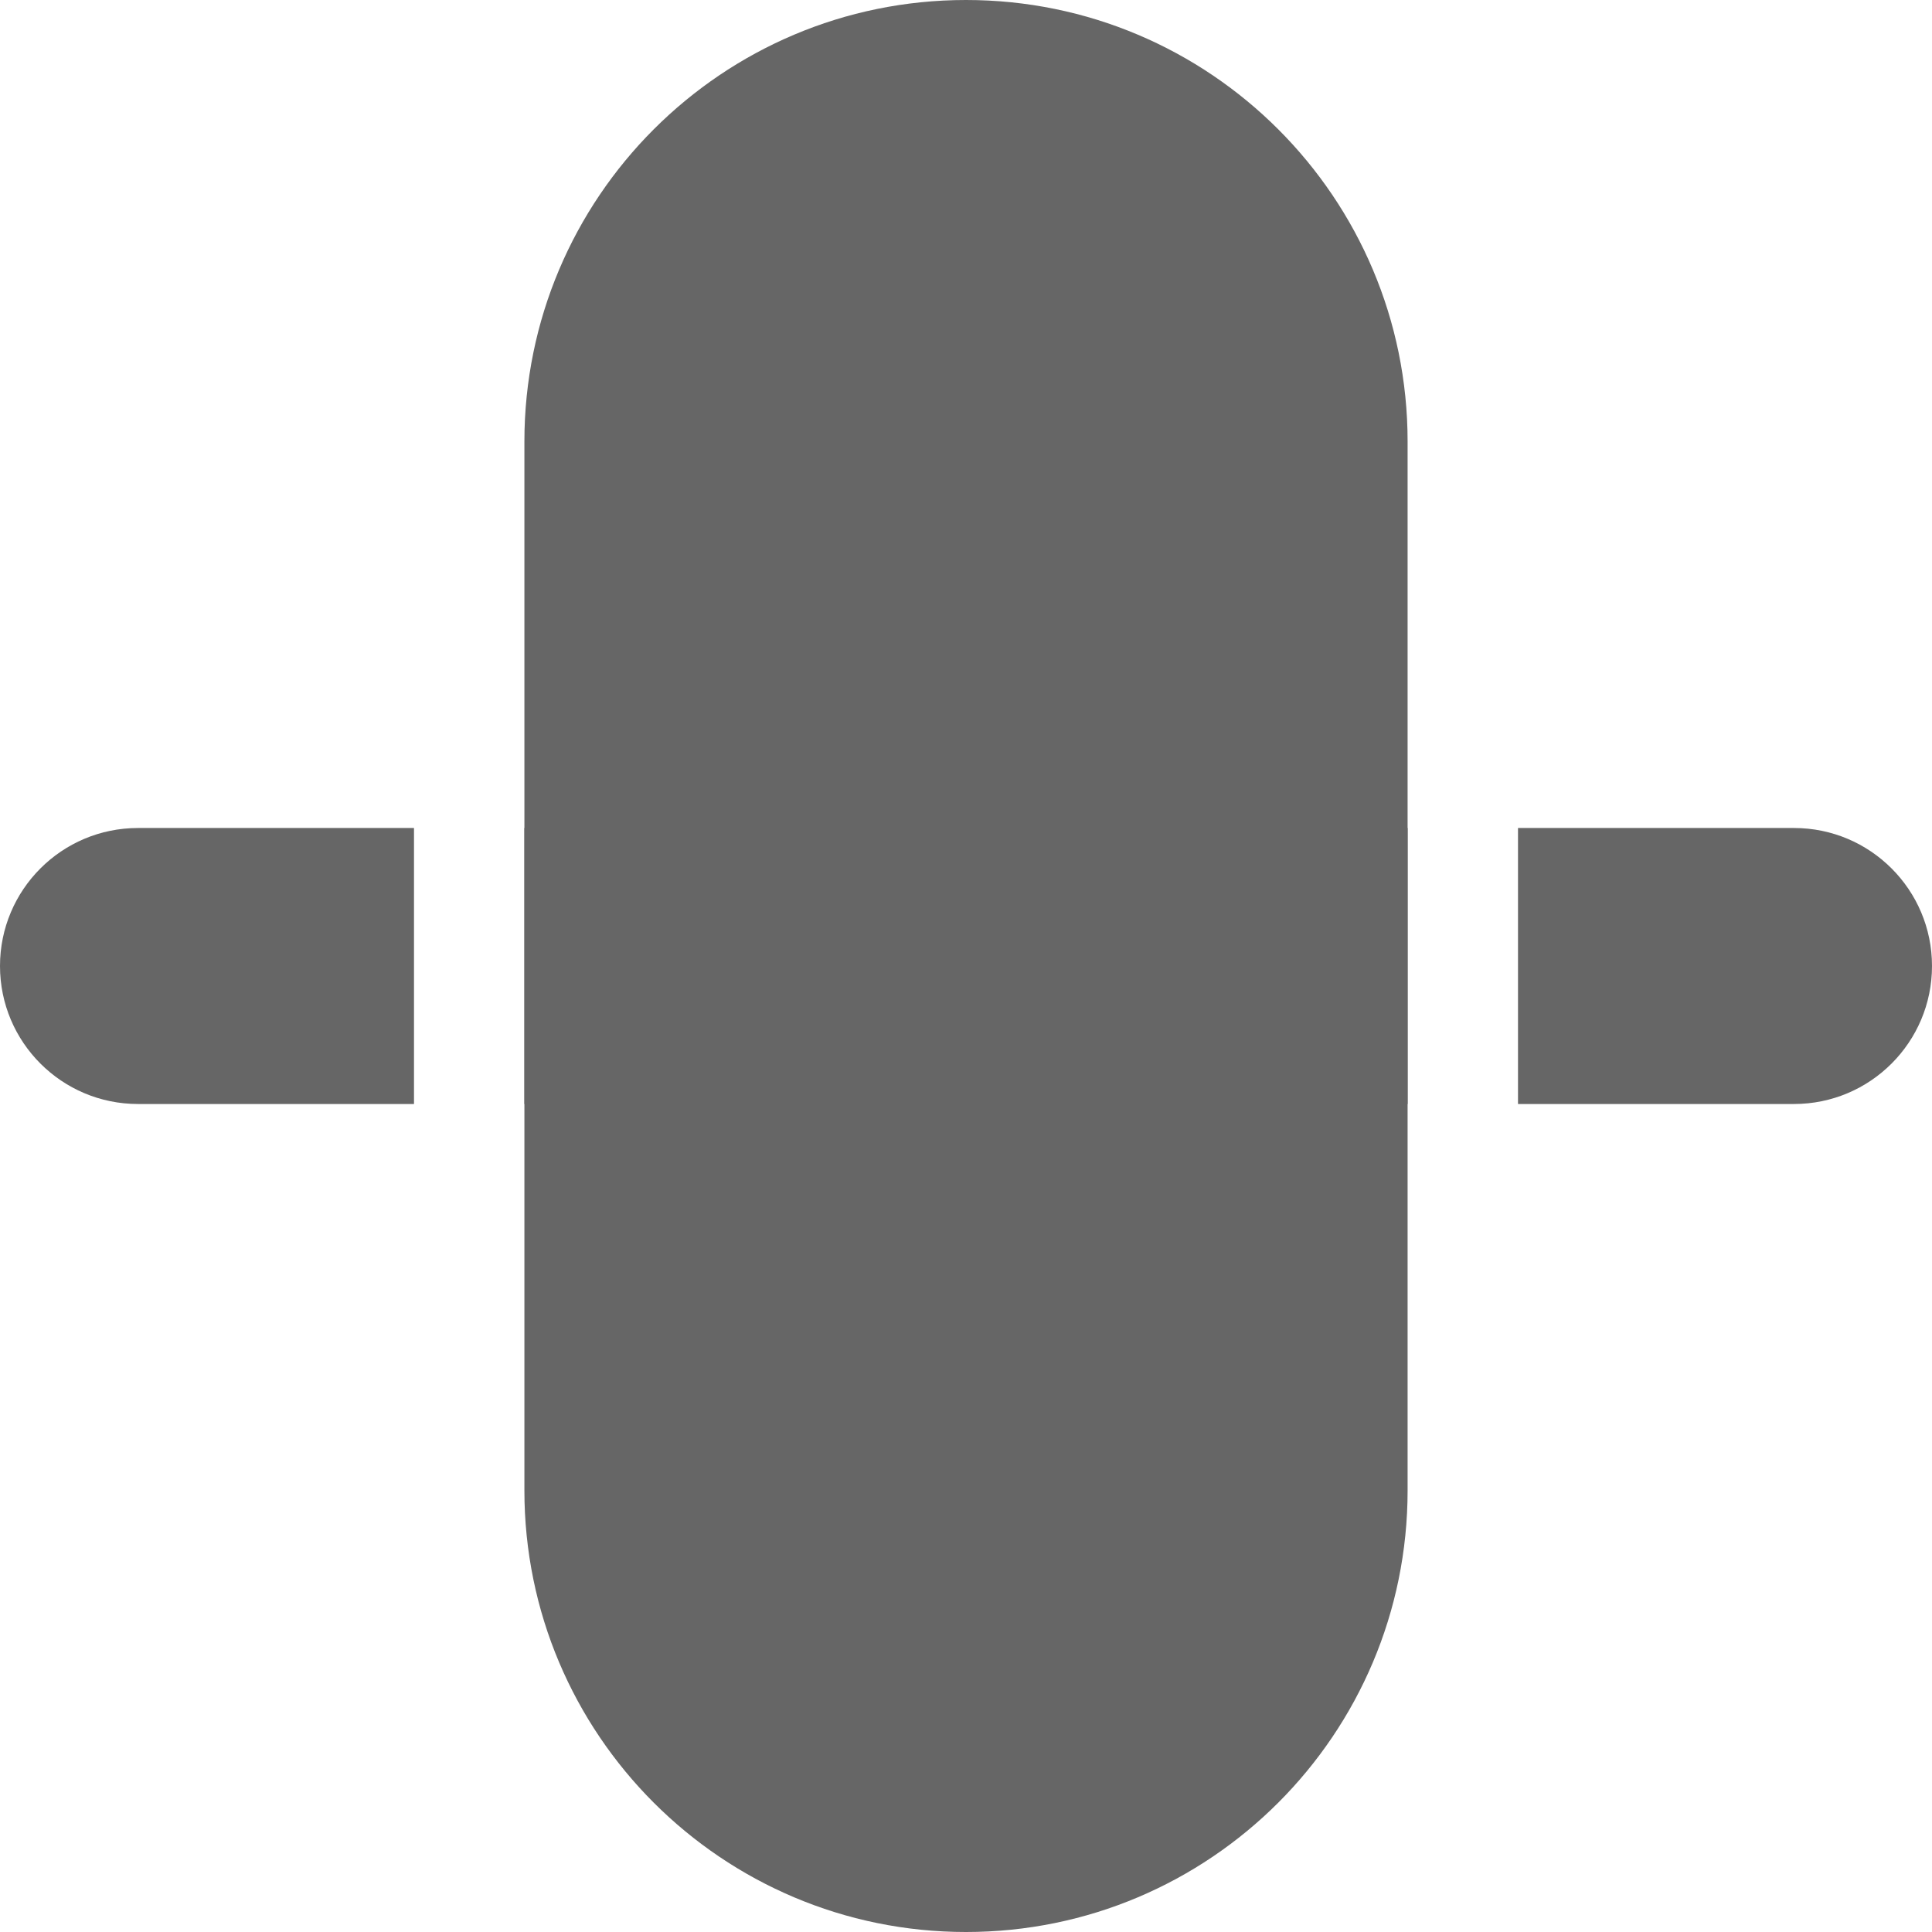 <svg width="70" height="70" viewBox="0 0 70 70" fill="none"
  xmlns="http://www.w3.org/2000/svg">
  <path d="M19 16C19 7.163 26.163 0 35 0V0C43.837 0 51 7.163 51 16V54C51 62.837 43.837 70 35 70V70C26.163 70 19 62.837 19 54V16Z" fill="#666666"/>
  <path fill-rule="evenodd" clip-rule="evenodd" d="M15 30H5C2.239 30 0 32.239 0 35C0 37.761 2.239 40 5 40H15V30ZM51 40H19V30H51V40ZM55 40H65C67.761 40 70 37.761 70 35C70 32.239 67.761 30 65 30H55V40Z" fill="#666666"/>
</svg>
